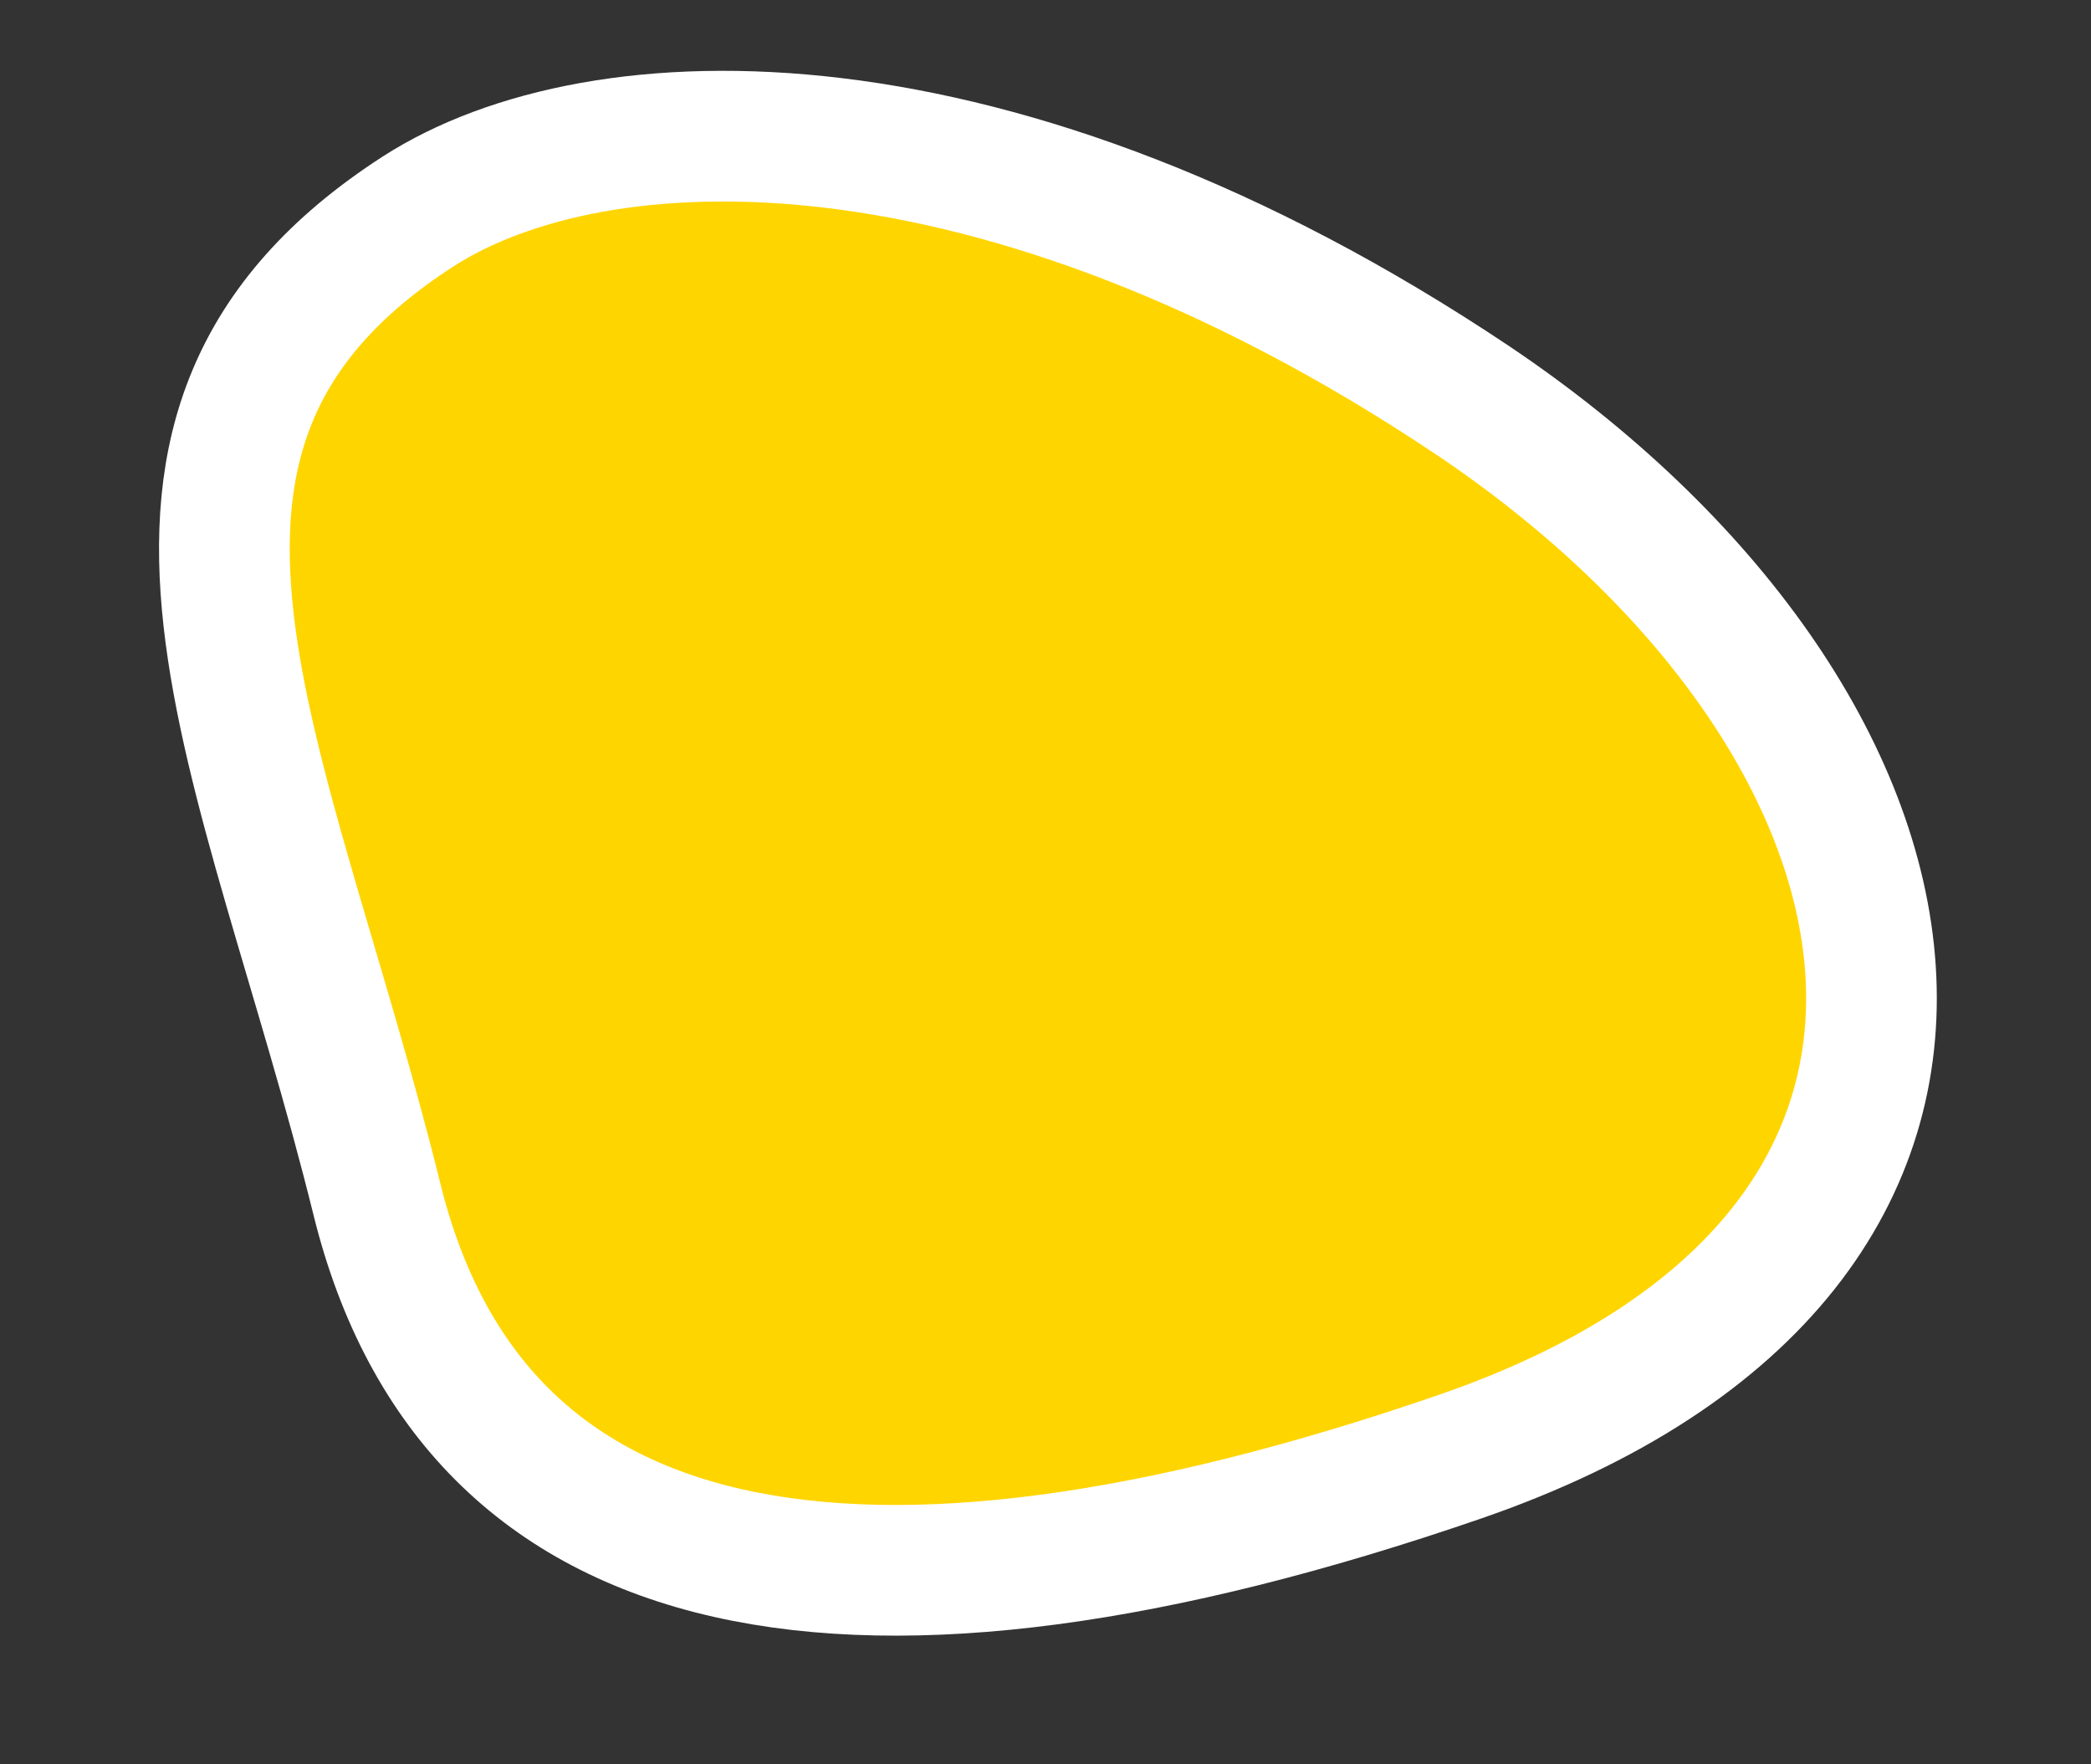 <?xml version="1.0" encoding="UTF-8" standalone="no"?>
<!-- Generator: Avocode 2.6.0 - http://avocode.com -->

<svg
   xmlns:dc="http://purl.org/dc/elements/1.1/"
   xmlns:cc="http://creativecommons.org/ns#"
   xmlns:rdf="http://www.w3.org/1999/02/22-rdf-syntax-ns#"
   xmlns:svg="http://www.w3.org/2000/svg"
   xmlns="http://www.w3.org/2000/svg"
   xmlns:sodipodi="http://sodipodi.sourceforge.net/DTD/sodipodi-0.dtd"
   xmlns:inkscape="http://www.inkscape.org/namespaces/inkscape"
   height="27"
   width="32"
   viewBox="0 0 32 27"
   id="svg4195"
   version="1.1"
   inkscape:version="0.91 r13725"
   sodipodi:docname="badge-icon-1.svg">
  <rect x="0" y="0" width="32" height="27" fill="#333333" stroke="none"/>
  <defs
     id="defs4201" />
  <sodipodi:namedview
     pagecolor="#ffffff"
     bordercolor="#666666"
     borderopacity="1"
     objecttolerance="10"
     gridtolerance="10"
     guidetolerance="10"
     inkscape:pageopacity="0"
     inkscape:pageshadow="2"
     inkscape:window-width="1231"
     inkscape:window-height="1000"
     id="namedview4199"
     showgrid="false"
     inkscape:zoom="8.53125"
     inkscape:cx="16"
     inkscape:cy="13.5"
     inkscape:window-x="49"
     inkscape:window-y="24"
     inkscape:window-maximized="1"
     inkscape:current-layer="svg4195" />
  <path
     d="M 6.4,3.235 C 9.162,1.459 15.26,1.262 22.528,6.12 29.79,10.991 31.591,19.107 22.335,22.295 13.088,25.48 7.251,24.349 5.769,18.355 4.072,11.493 1.199,6.592 6.4,3.235 Z m 0,0"
     id="path4197"
     inkscape:connector-curvature="0"
     style="fill:#ffd500;fill-rule:evenodd;stroke:#ffffff;stroke-width:2;stroke-linecap:butt;stroke-linejoin:miter" />
</svg>
